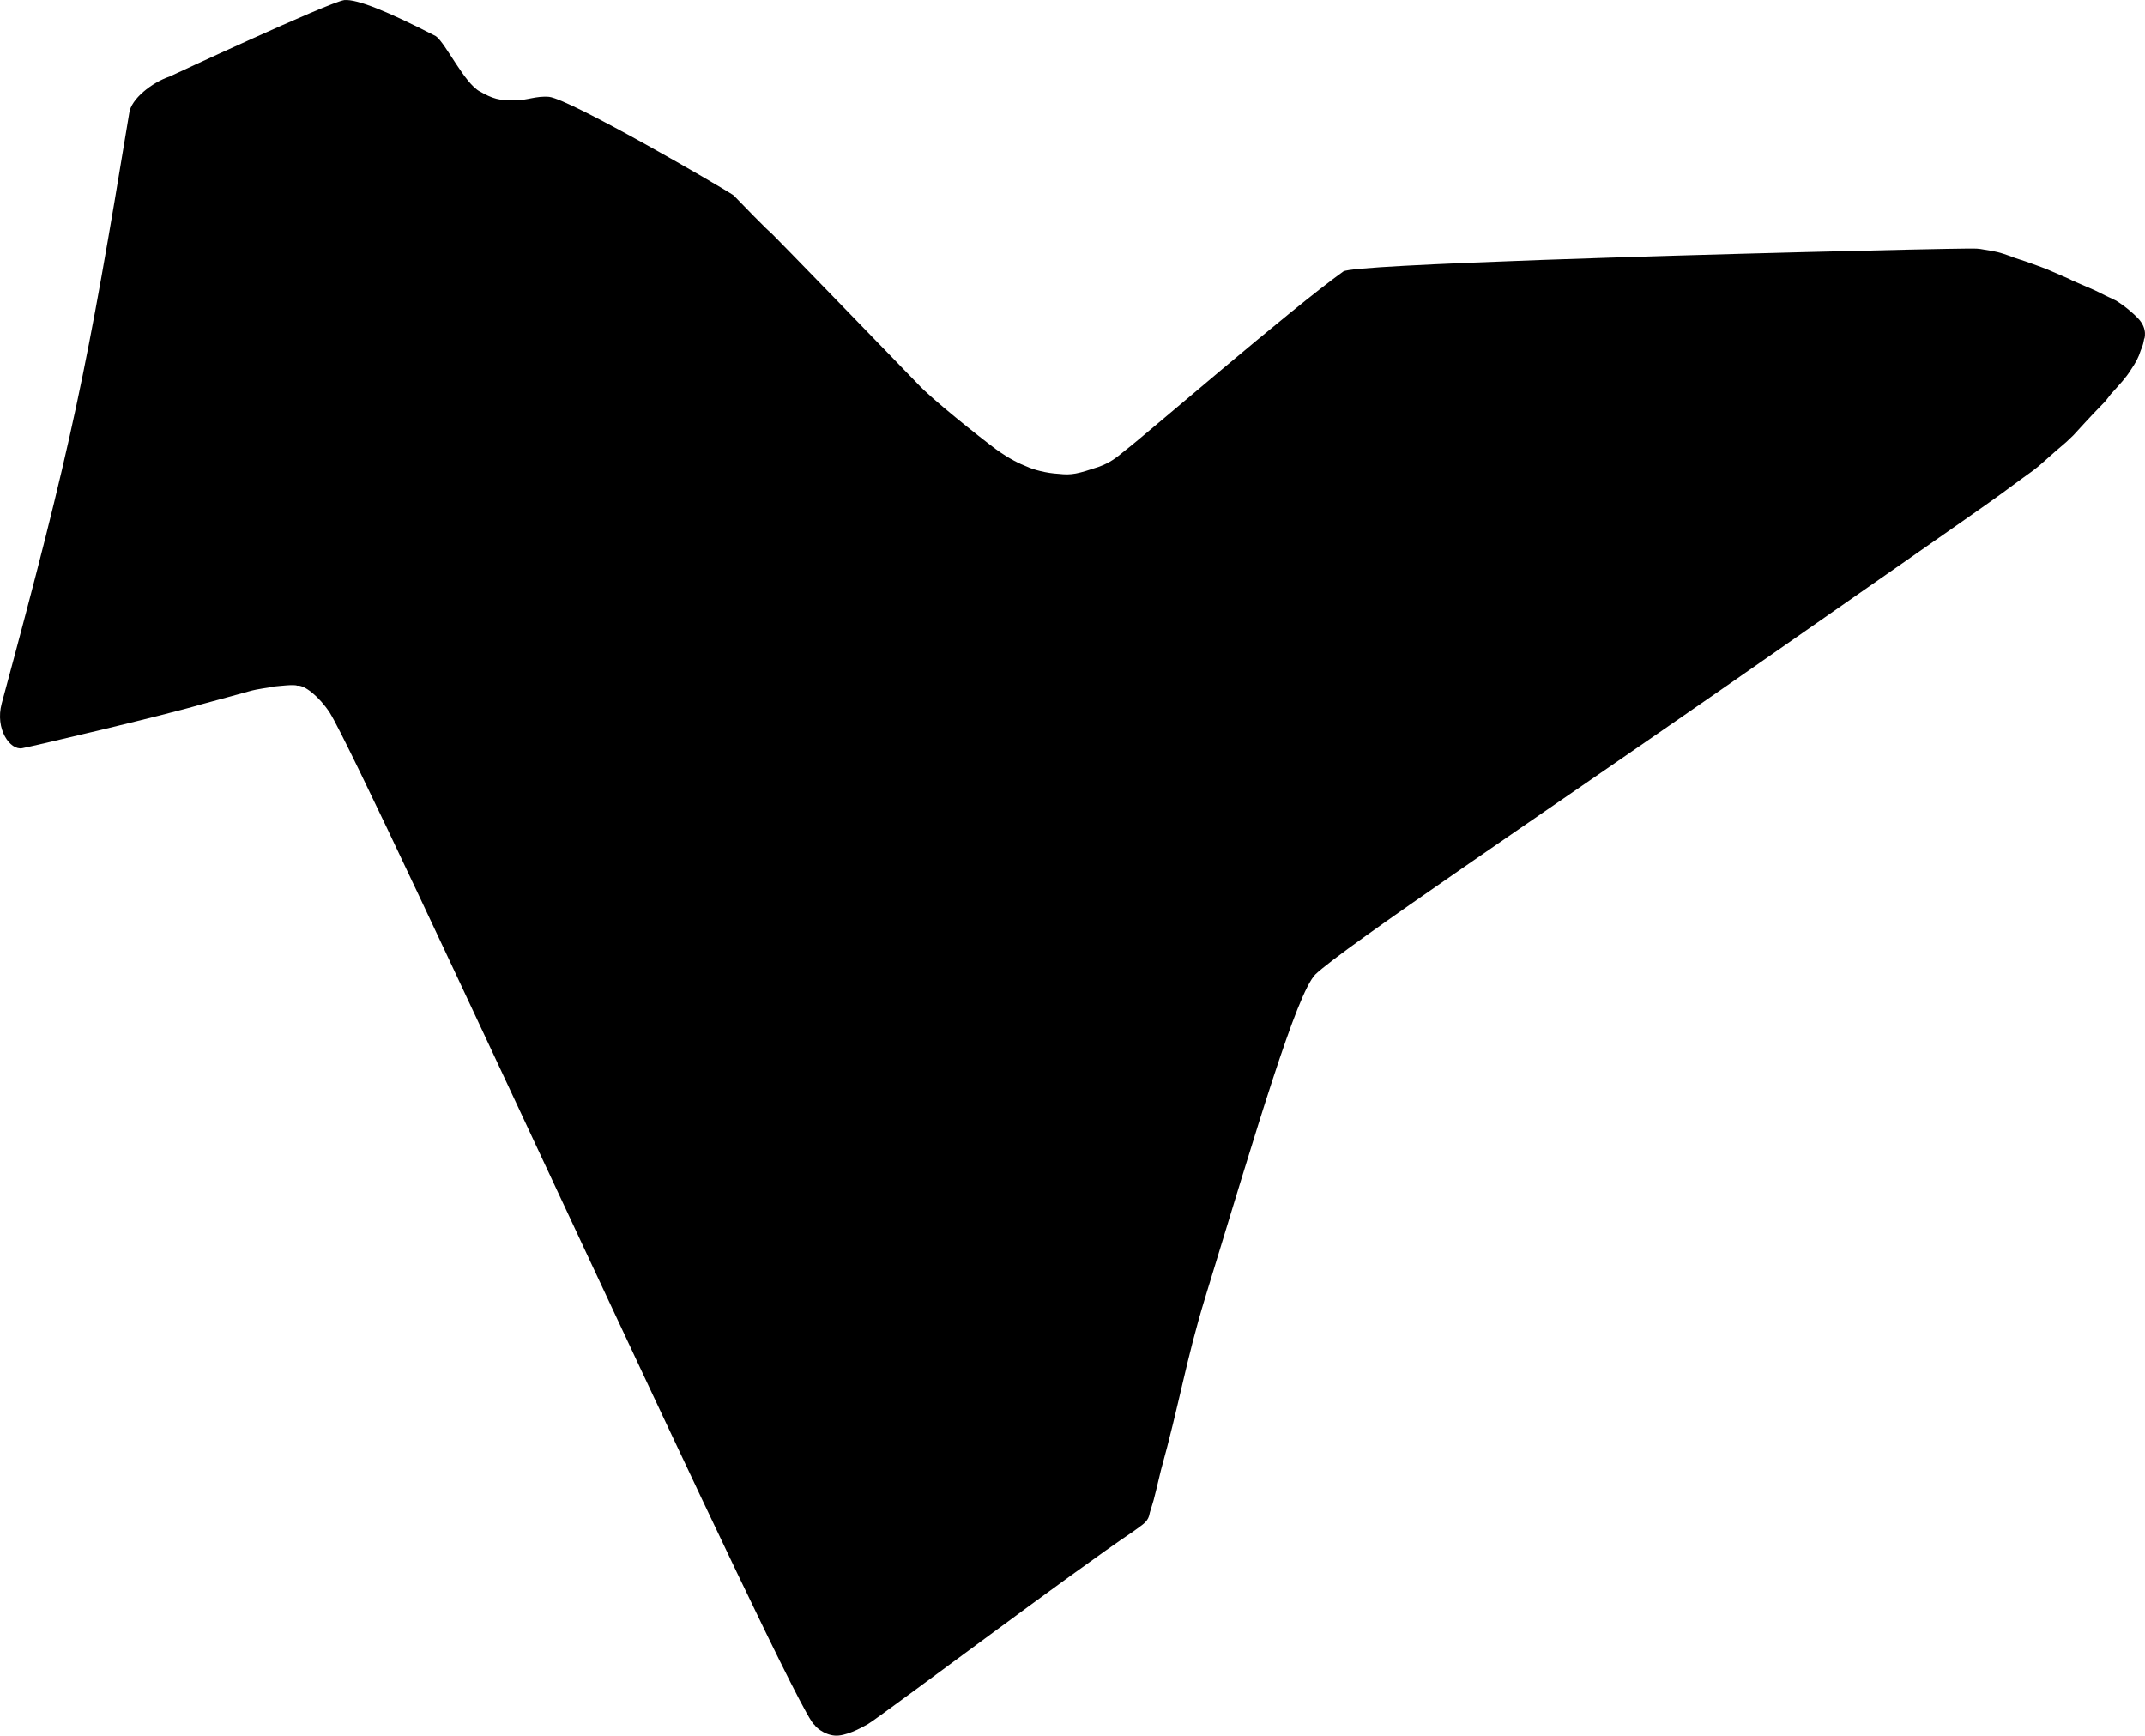 <?xml version="1.0" encoding="utf-8"?>
<!-- Generator: Adobe Illustrator 16.0.0, SVG Export Plug-In . SVG Version: 6.00 Build 0)  -->
<!DOCTYPE svg PUBLIC "-//W3C//DTD SVG 1.1//EN" "http://www.w3.org/Graphics/SVG/1.1/DTD/svg11.dtd">
<svg version="1.1" id="Layer_1" xmlns="http://www.w3.org/2000/svg" xmlns:xlink="http://www.w3.org/1999/xlink" x="0px" y="0px"
	 width="1113.344px" height="900.736px" viewBox="0 0 1113.344 900.736" enable-background="new 0 0 1113.344 900.736"
	 xml:space="preserve">
<path d="M800.805,134.881c-55.938,2.011-100.94,4.122-103.534,5.98c-27.514,19.665-102.515,84.706-113.39,93.003
	c-4.897,4.078-7.78,6.224-13.468,8.362c-11.008,3.632-13.956,4.485-21,3.678c-6.182-0.303-13.147-2.186-16.45-3.772
	c-3.376-1.301-9.051-3.899-16.151-9.084c-8.683-6.479-33.576-26.277-40.39-33.761c-74.998-77.479-76.146-78.342-76.146-78.342
	s-1.224-0.648-19.506-19.57c-5.598-3.89-84.415-49.732-95.771-51.124c-6.757-0.591-12.013,1.979-16.539,1.608
	c-9.062,0.837-13.297-0.968-19.328-4.355c-8.11-4.255-17.764-25.092-22.93-28.765c-24.84-12.765-40.781-19.264-47.469-18.706
	c-7.909,1.056-90.683,39.669-90.683,39.669c-9.279,3.134-20.087,11.718-20.968,18.964C45.106,192.162,37.536,229.747,0.887,365.07
	c-3.558,13.267,4.323,24.408,10.651,23.207c4.53-0.778,73.586-16.965,93.371-22.87c11.653-3.199,15.97-4.267,23.956-6.541
	c5.754-1.637,9.925-1.771,13.448-2.622c2.73-0.208,10.284-1.194,12.006-0.4c3.668-0.492,11.417,5.699,16.859,14.037
	C190.367,400.86,413.91,891.57,422.674,895.039c1.434,2.23,7.026,6.262,12.711,5.631c6.109-0.631,13.455-5.061,15.109-5.918
	c8.427-5.219,107.176-79.602,137.706-99.975c5.401-4.078,7.776-4.789,8.651-9.953c2.177-7.244,1.086-2.439,5.734-21.875
	c9.434-33.92,13.013-57.021,22.871-89.287c27.476-89.922,47.416-157.615,57.22-167.924c14.56-13.957,117.604-83.09,215.55-151.23
	c70.357-49.05,132.728-92.453,140.721-98.388c19.229-14.23,13.324-9.511,19.229-14.23c18.015-16.03,10.52-8.802,18.015-16.03
	c19.317-21.193,14.196-14.39,19.317-21.193c5.047-5.584,7.855-8.52,10.457-12.675c2.67-4.013,3.972-6.306,5.202-10.25
	c2.168-4.372,2.04-10.112,2.04-10.112l-0.303,4.521c0,0,2.171-5.378-3.206-10.988c-4.944-5.107-10.476-8.639-11.265-9.07
	c-13.854-6.925,3.017,1.442,0,0c-10.913-5.123-6.819-3.678-17.735-8.298c-11.131-4.765-1.221-0.721-10.479-4.691
	c-9.049-3.972-8.114-3.538-10.846-4.549c-3.091-1.085-6.248-2.384-11.562-4.049c-4.522-1.447-1.363-0.577-7.828-2.748
	c-4.312-1.444-7.614-1.742-9.985-2.178c-3.231-0.653-4.388-0.583-8.271-0.594C1001.678,129.15,888.013,131.803,800.805,134.881z"/>
</svg>
